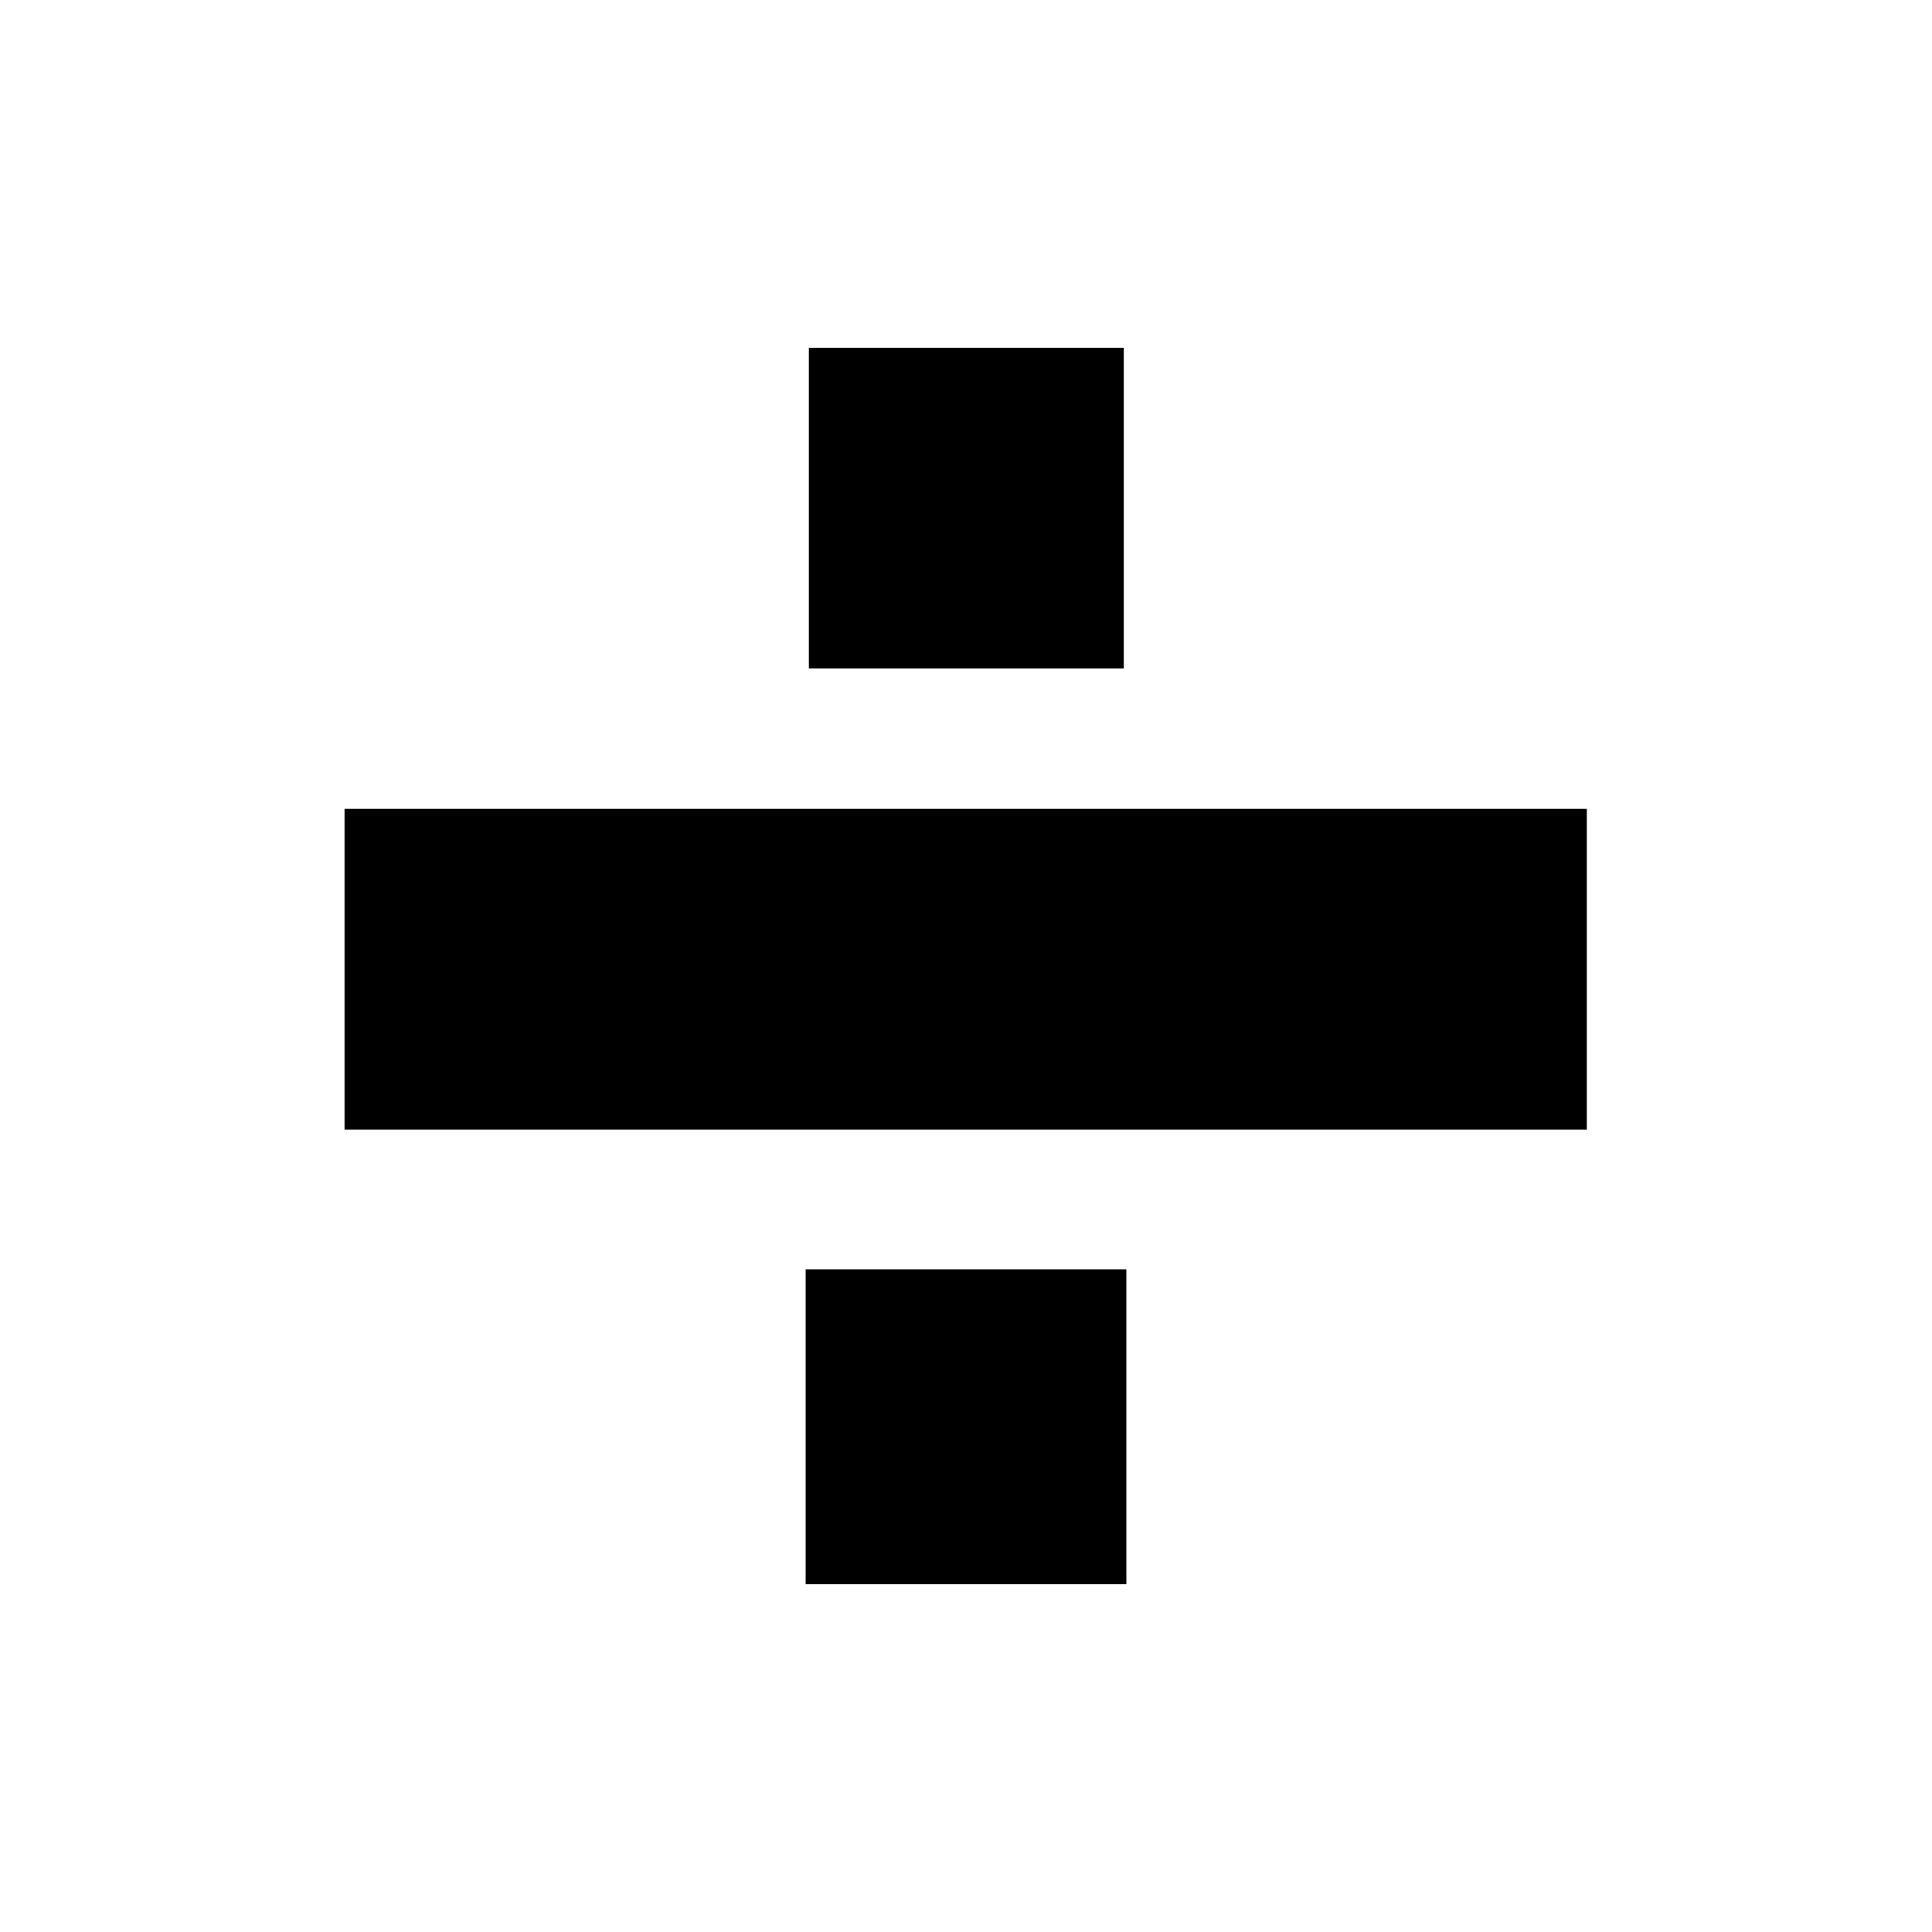 <?xml version="1.0" encoding="utf-8"?>
<!-- Generator: Adobe Illustrator 19.1.0, SVG Export Plug-In . SVG Version: 6.00 Build 0)  -->
<svg version="1.1" id="Layer_1" xmlns="http://www.w3.org/2000/svg" xmlns:xlink="http://www.w3.org/1999/xlink" x="0px" y="0px"
	 viewBox="0 0 300 300" style="enable-background:new 0 0 300 300;" xml:space="preserve">
<g>
	<rect x="125.1" y="197.1" width="49.8" height="48.9"/>
	<rect x="53.5" y="125.6" width="192.9" height="49.8"/>
	<rect x="125.6" y="54" width="48.9" height="49.8"/>
</g>
</svg>
